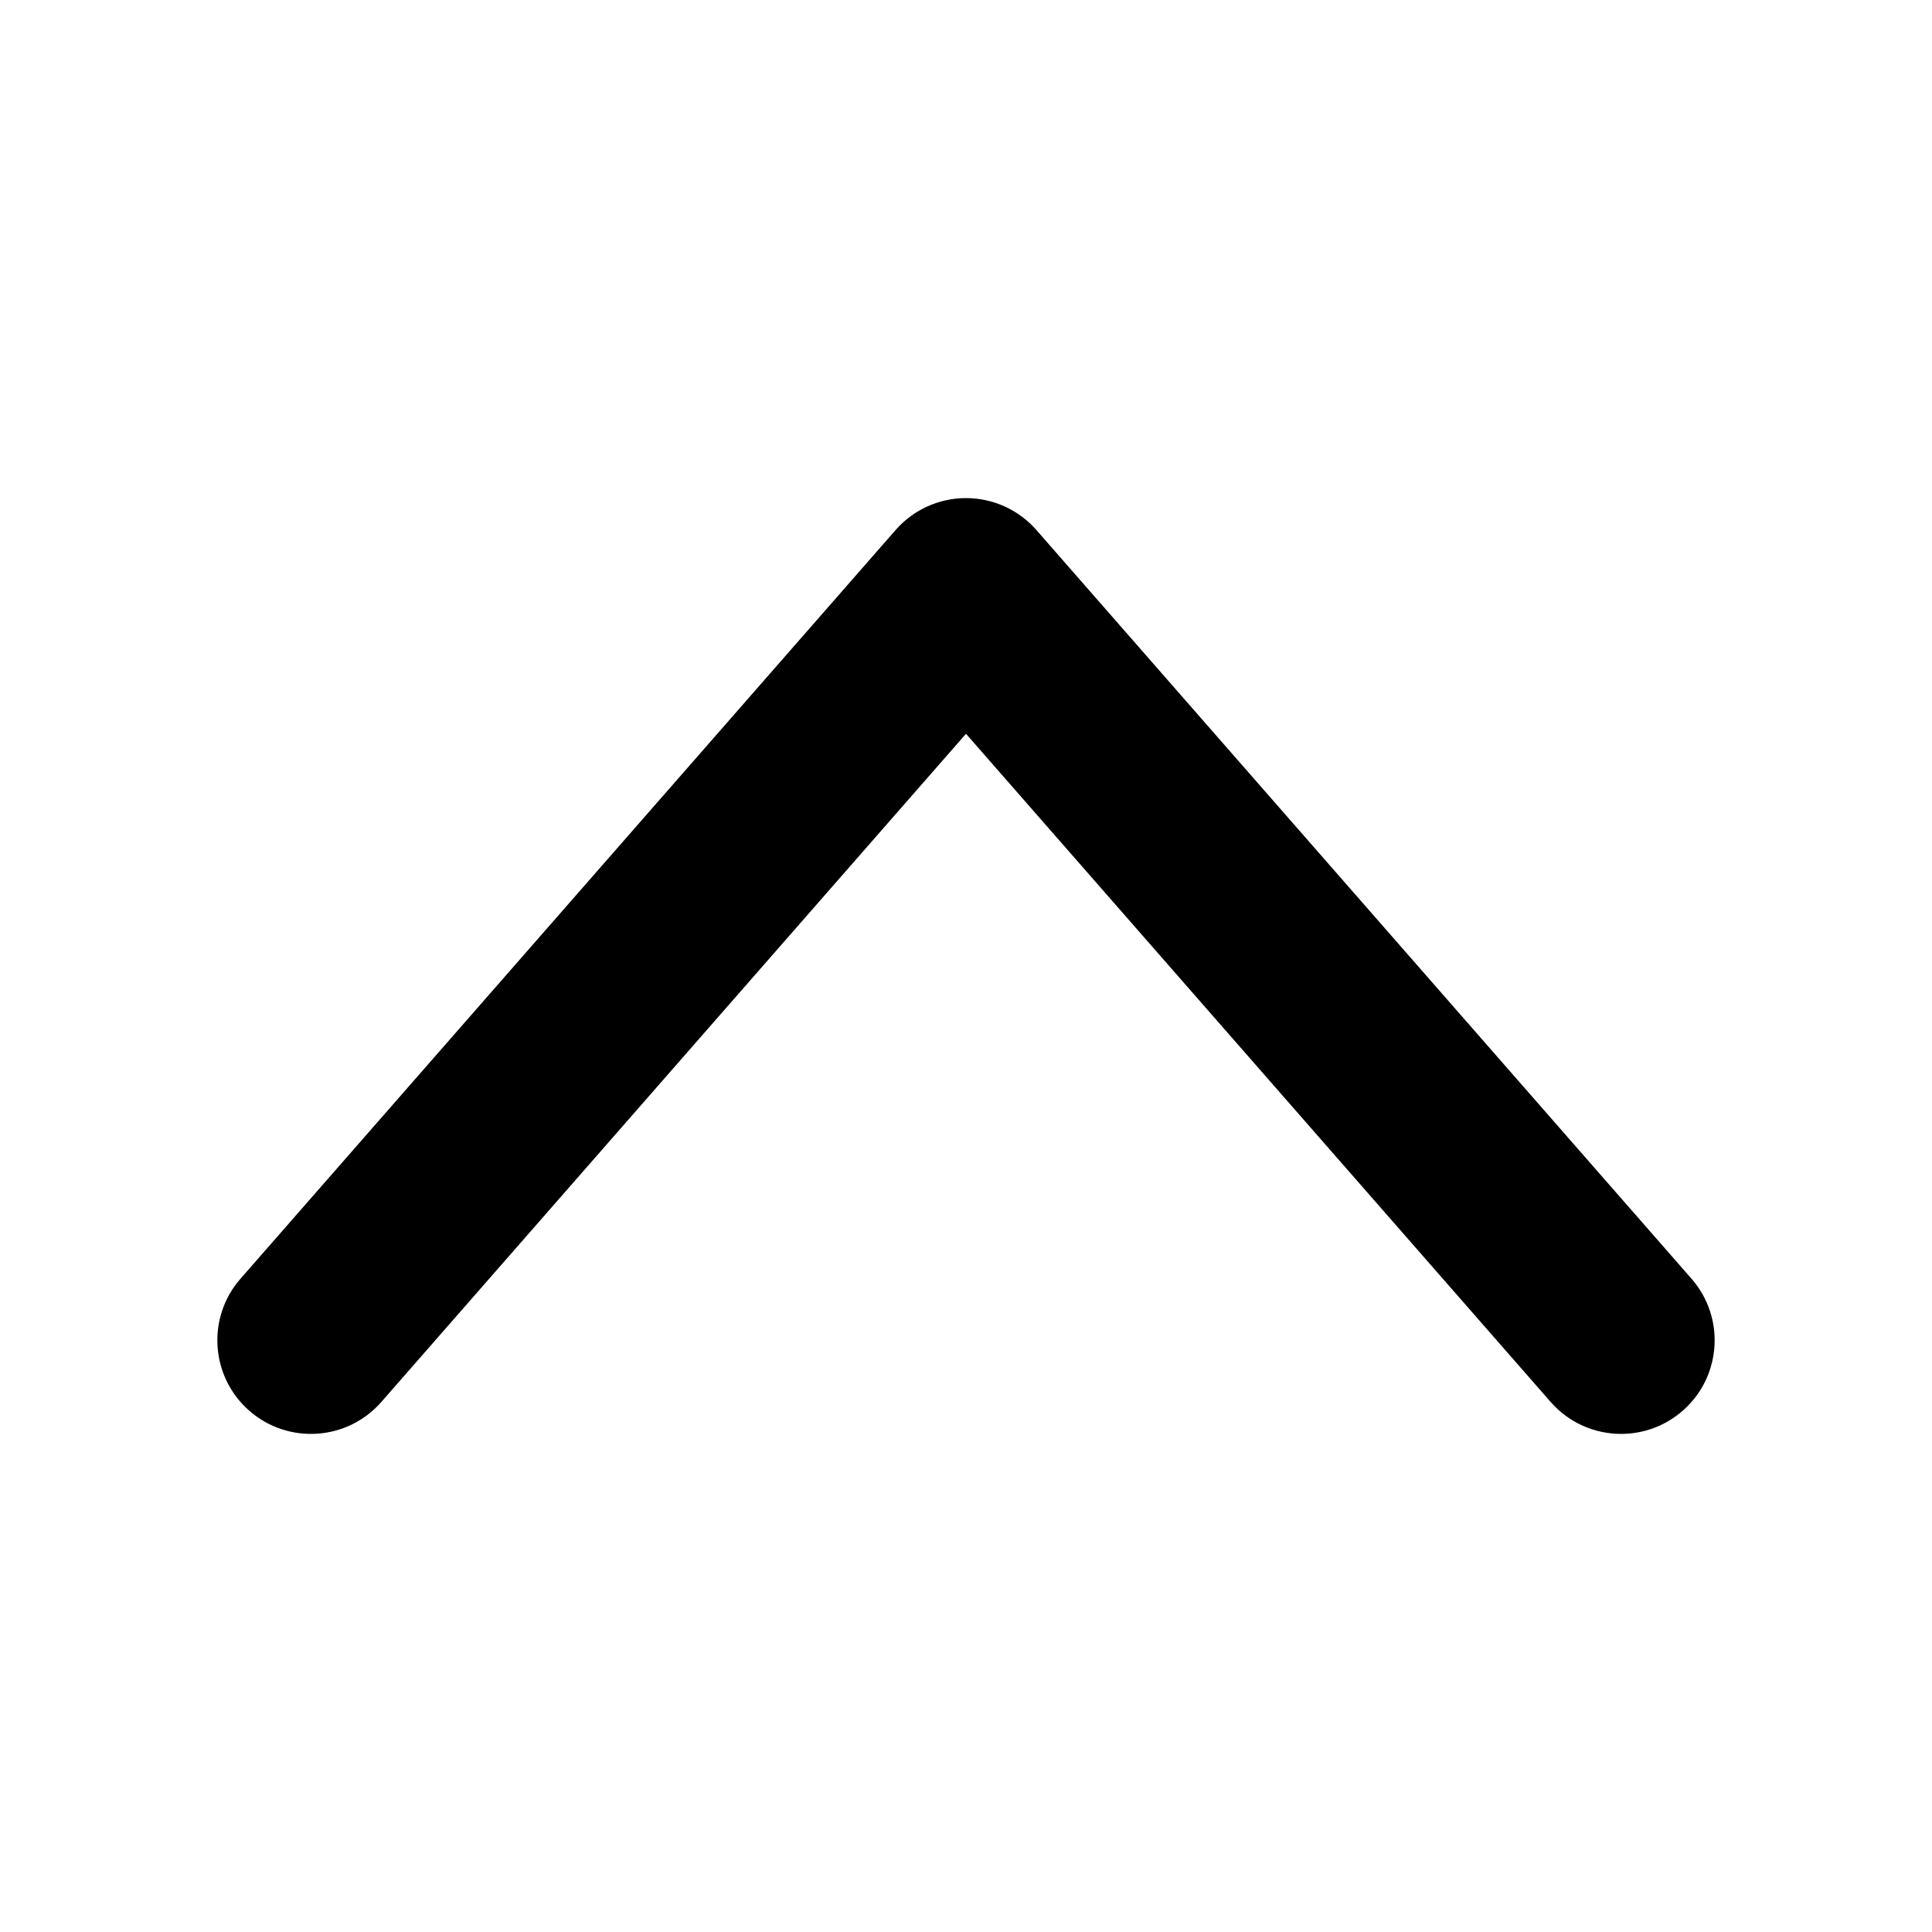<!-- Generated by IcoMoon.io -->
<svg version="1.1" xmlns="http://www.w3.org/2000/svg" width="1024" height="1024" viewBox="0 0 1024 1024">
<title></title>
<g id="icomoon-ignore">
</g>
<path fill="#000" d="M859.218 759.997c-13.806 0-27.542-5.732-37.349-16.937l-309.871-354.138-309.871 354.138c-18.036 20.615-49.377 22.706-69.989 4.664-20.615-18.039-22.703-49.374-4.664-69.989l347.198-396.797c9.418-10.763 23.024-16.937 37.327-16.937s27.908 6.175 37.327 16.937l347.198 396.797c18.039 20.615 15.953 51.95-4.664 69.989-9.407 8.235-21.052 12.273-32.64 12.273z"></path>
</svg>
